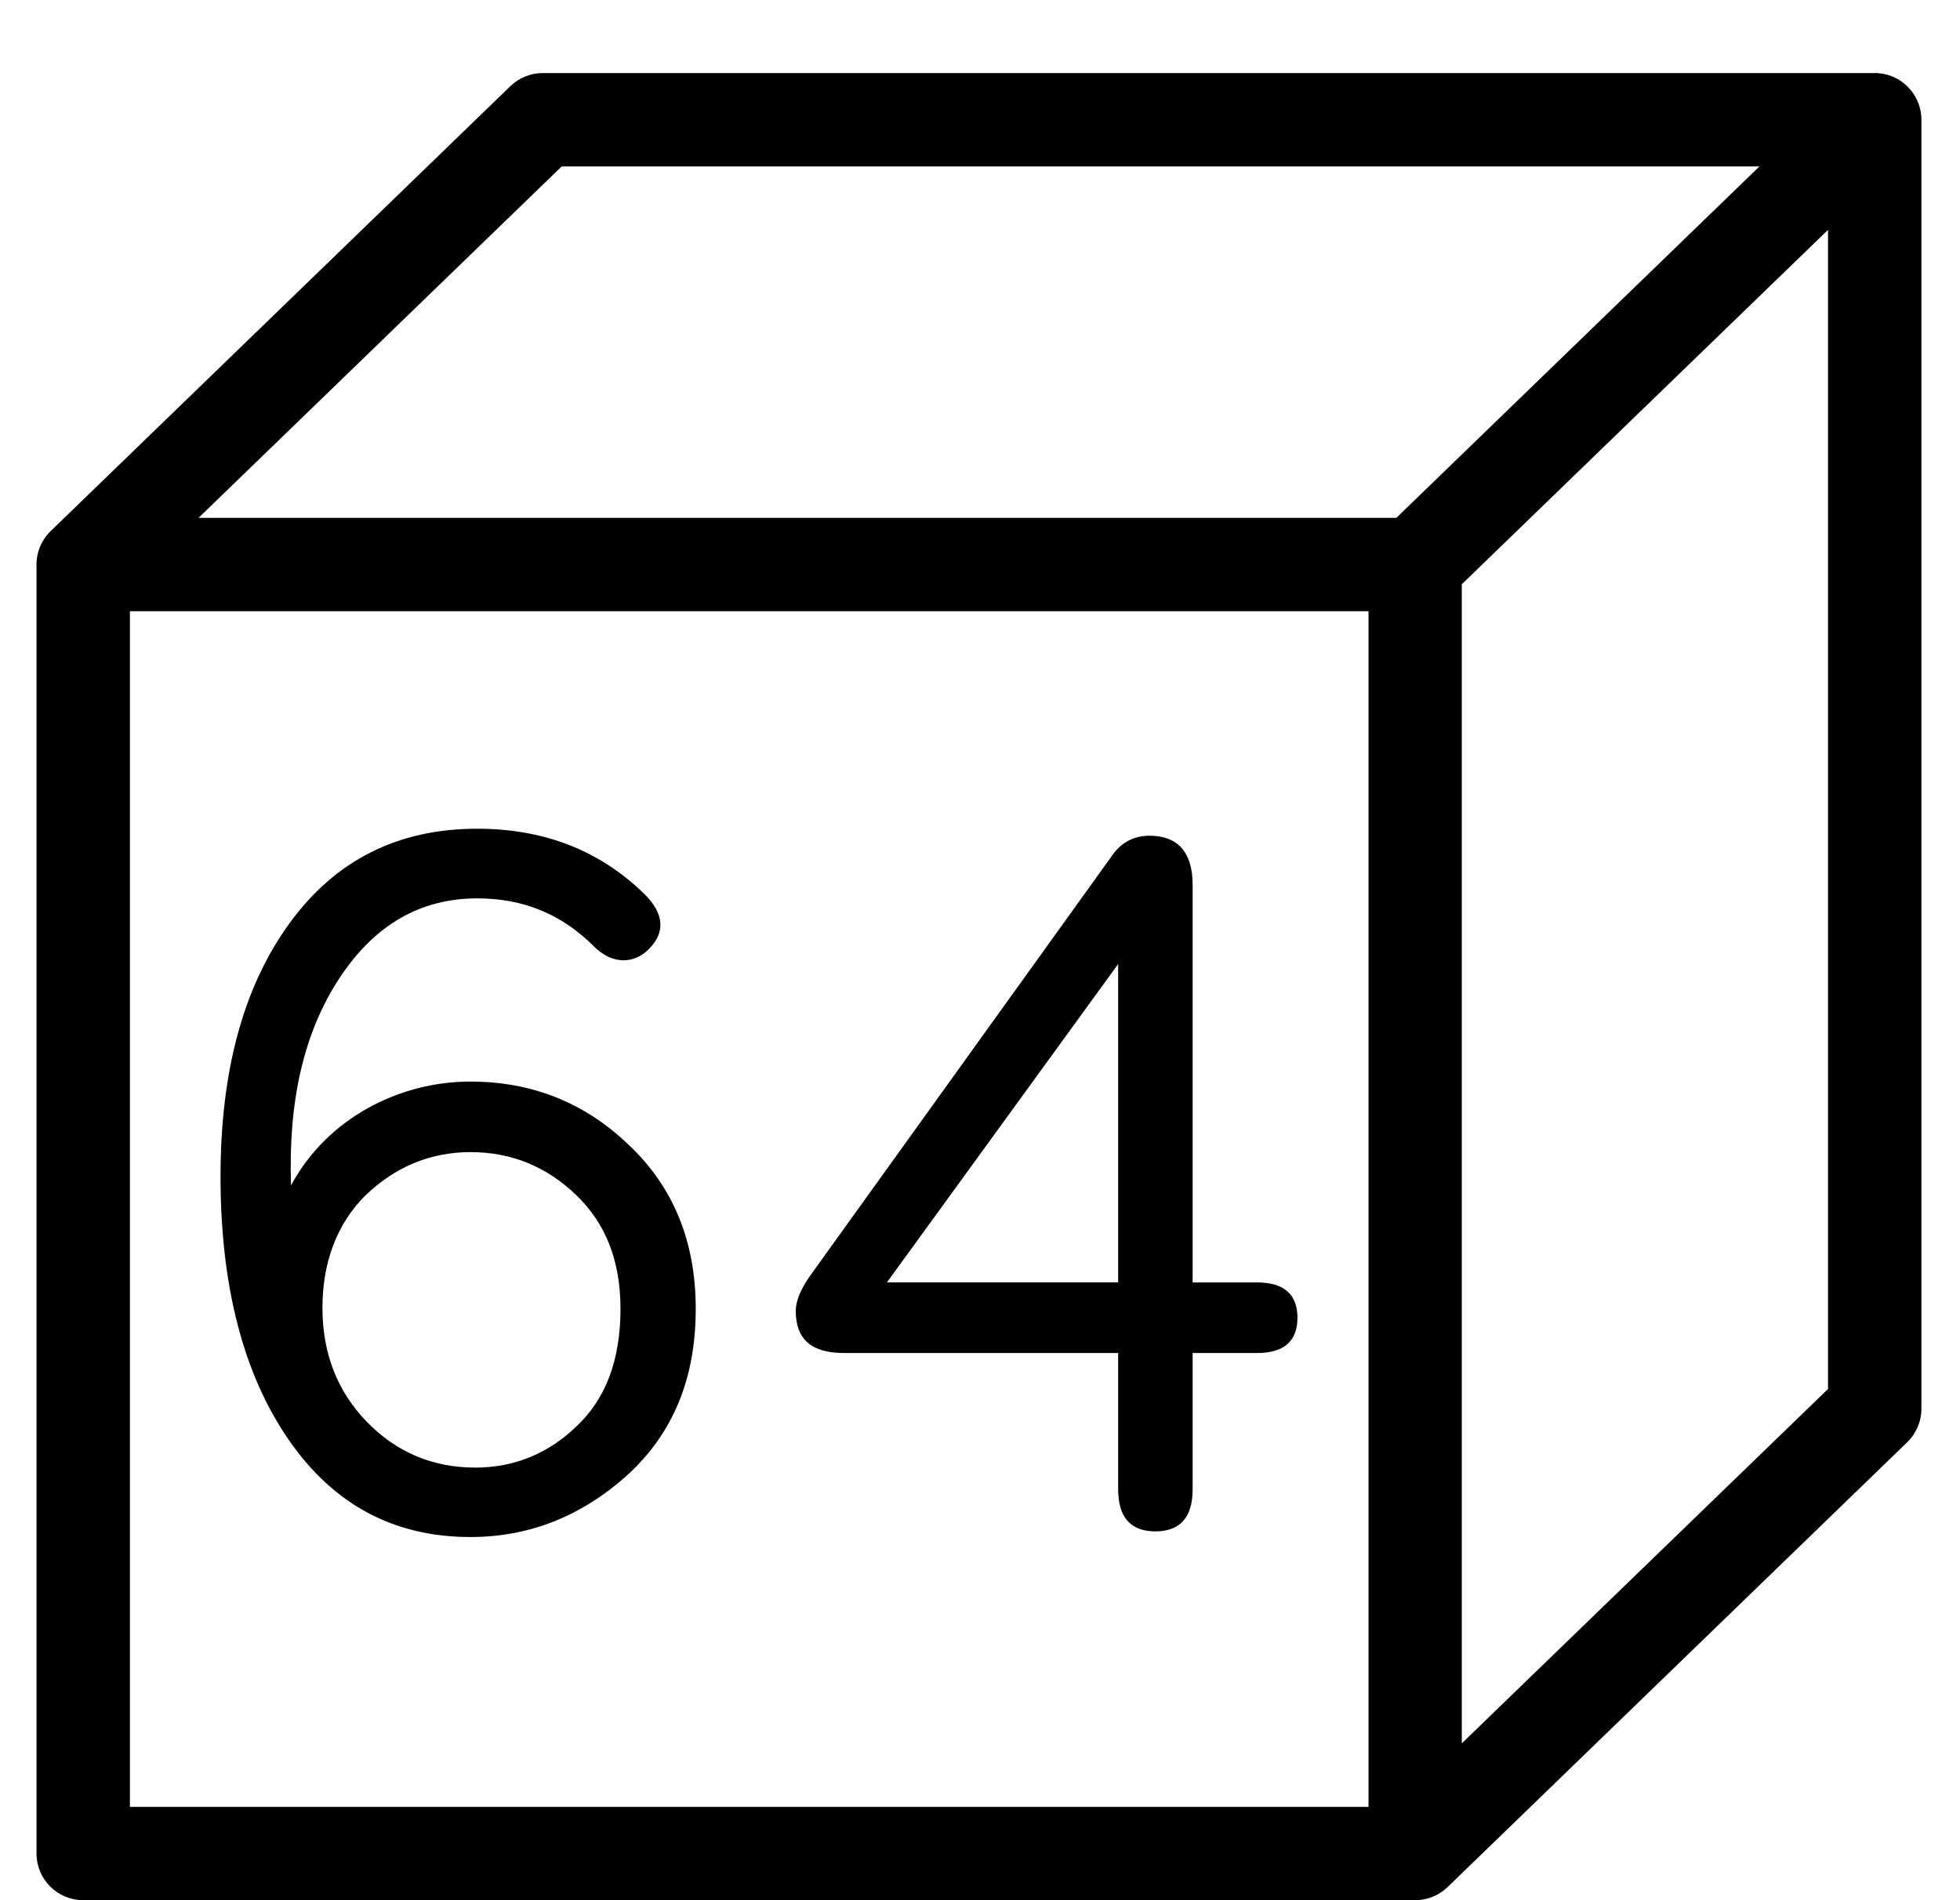 <?xml version="1.0" encoding="utf-8"?>
<!-- Generated by IcoMoon.io -->
<!DOCTYPE svg PUBLIC "-//W3C//DTD SVG 1.1//EN" "http://www.w3.org/Graphics/SVG/1.1/DTD/svg11.dtd">
<svg version="1.1" xmlns="http://www.w3.org/2000/svg" xmlns:xlink="http://www.w3.org/1999/xlink" width="33" height="32" viewBox="0 0 33 32">
<path d="M23.827 32h-22.426c-0.434 0-0.786-0.351-0.786-0.786v-21.708c0-0.222 0.092-0.422 0.24-0.564l7.737-7.49c0.147-0.142 0.343-0.222 0.546-0.222h22.426c0.434 0 0.786 0.352 0.786 0.786v21.708c0 0.213-0.086 0.416-0.24 0.565l-7.737 7.49c-0.141 0.136-0.333 0.221-0.546 0.221zM2.187 30.429h20.854v-20.136h-20.854v20.136zM24.612 9.839v19.52l6.166-5.968v-19.52l-6.166 5.968zM3.343 8.721h20.167l6.113-5.918h-20.166l-6.114 5.918z"></path>
<path d="M8.035 15.129c-0.957 0-1.733 0.446-2.326 1.353s-0.858 2.063-0.809 3.481c0.611-1.139 1.832-1.749 3.019-1.749 1.023 0 1.914 0.346 2.656 1.056 0.759 0.71 1.139 1.634 1.139 2.771 0 1.172-0.38 2.096-1.155 2.804-0.776 0.693-1.65 1.039-2.639 1.039-1.287 0-2.309-0.544-3.068-1.65-0.759-1.105-1.139-2.59-1.139-4.421 0-1.765 0.38-3.184 1.155-4.256s1.832-1.601 3.167-1.601c1.122 0 2.063 0.363 2.821 1.106 0.33 0.33 0.347 0.644 0.066 0.924-0.248 0.248-0.611 0.264-0.924-0.050-0.544-0.543-1.187-0.807-1.963-0.807zM6.155 20.128c-0.479 0.478-0.726 1.122-0.726 1.898 0 0.758 0.247 1.402 0.743 1.914 0.495 0.511 1.106 0.775 1.832 0.775 0.644 0 1.221-0.231 1.7-0.693 0.495-0.462 0.743-1.122 0.743-1.98 0-0.808-0.248-1.436-0.743-1.914s-1.089-0.726-1.782-0.726c-0.677 0.001-1.271 0.249-1.766 0.727z"></path>
<path d="M18.727 14.404c0.148-0.214 0.363-0.33 0.627-0.33 0.478 0 0.726 0.28 0.726 0.825v6.698h1.089c0.445 0 0.676 0.198 0.676 0.594s-0.23 0.594-0.676 0.594h-1.089v2.294c0 0.478-0.214 0.71-0.627 0.71s-0.627-0.232-0.627-0.71v-2.294h-4.619c-0.545 0-0.809-0.23-0.809-0.709 0-0.165 0.082-0.363 0.231-0.577l5.098-7.095zM14.933 21.596h3.893v-5.361l-3.893 5.361z"></path>
</svg>
